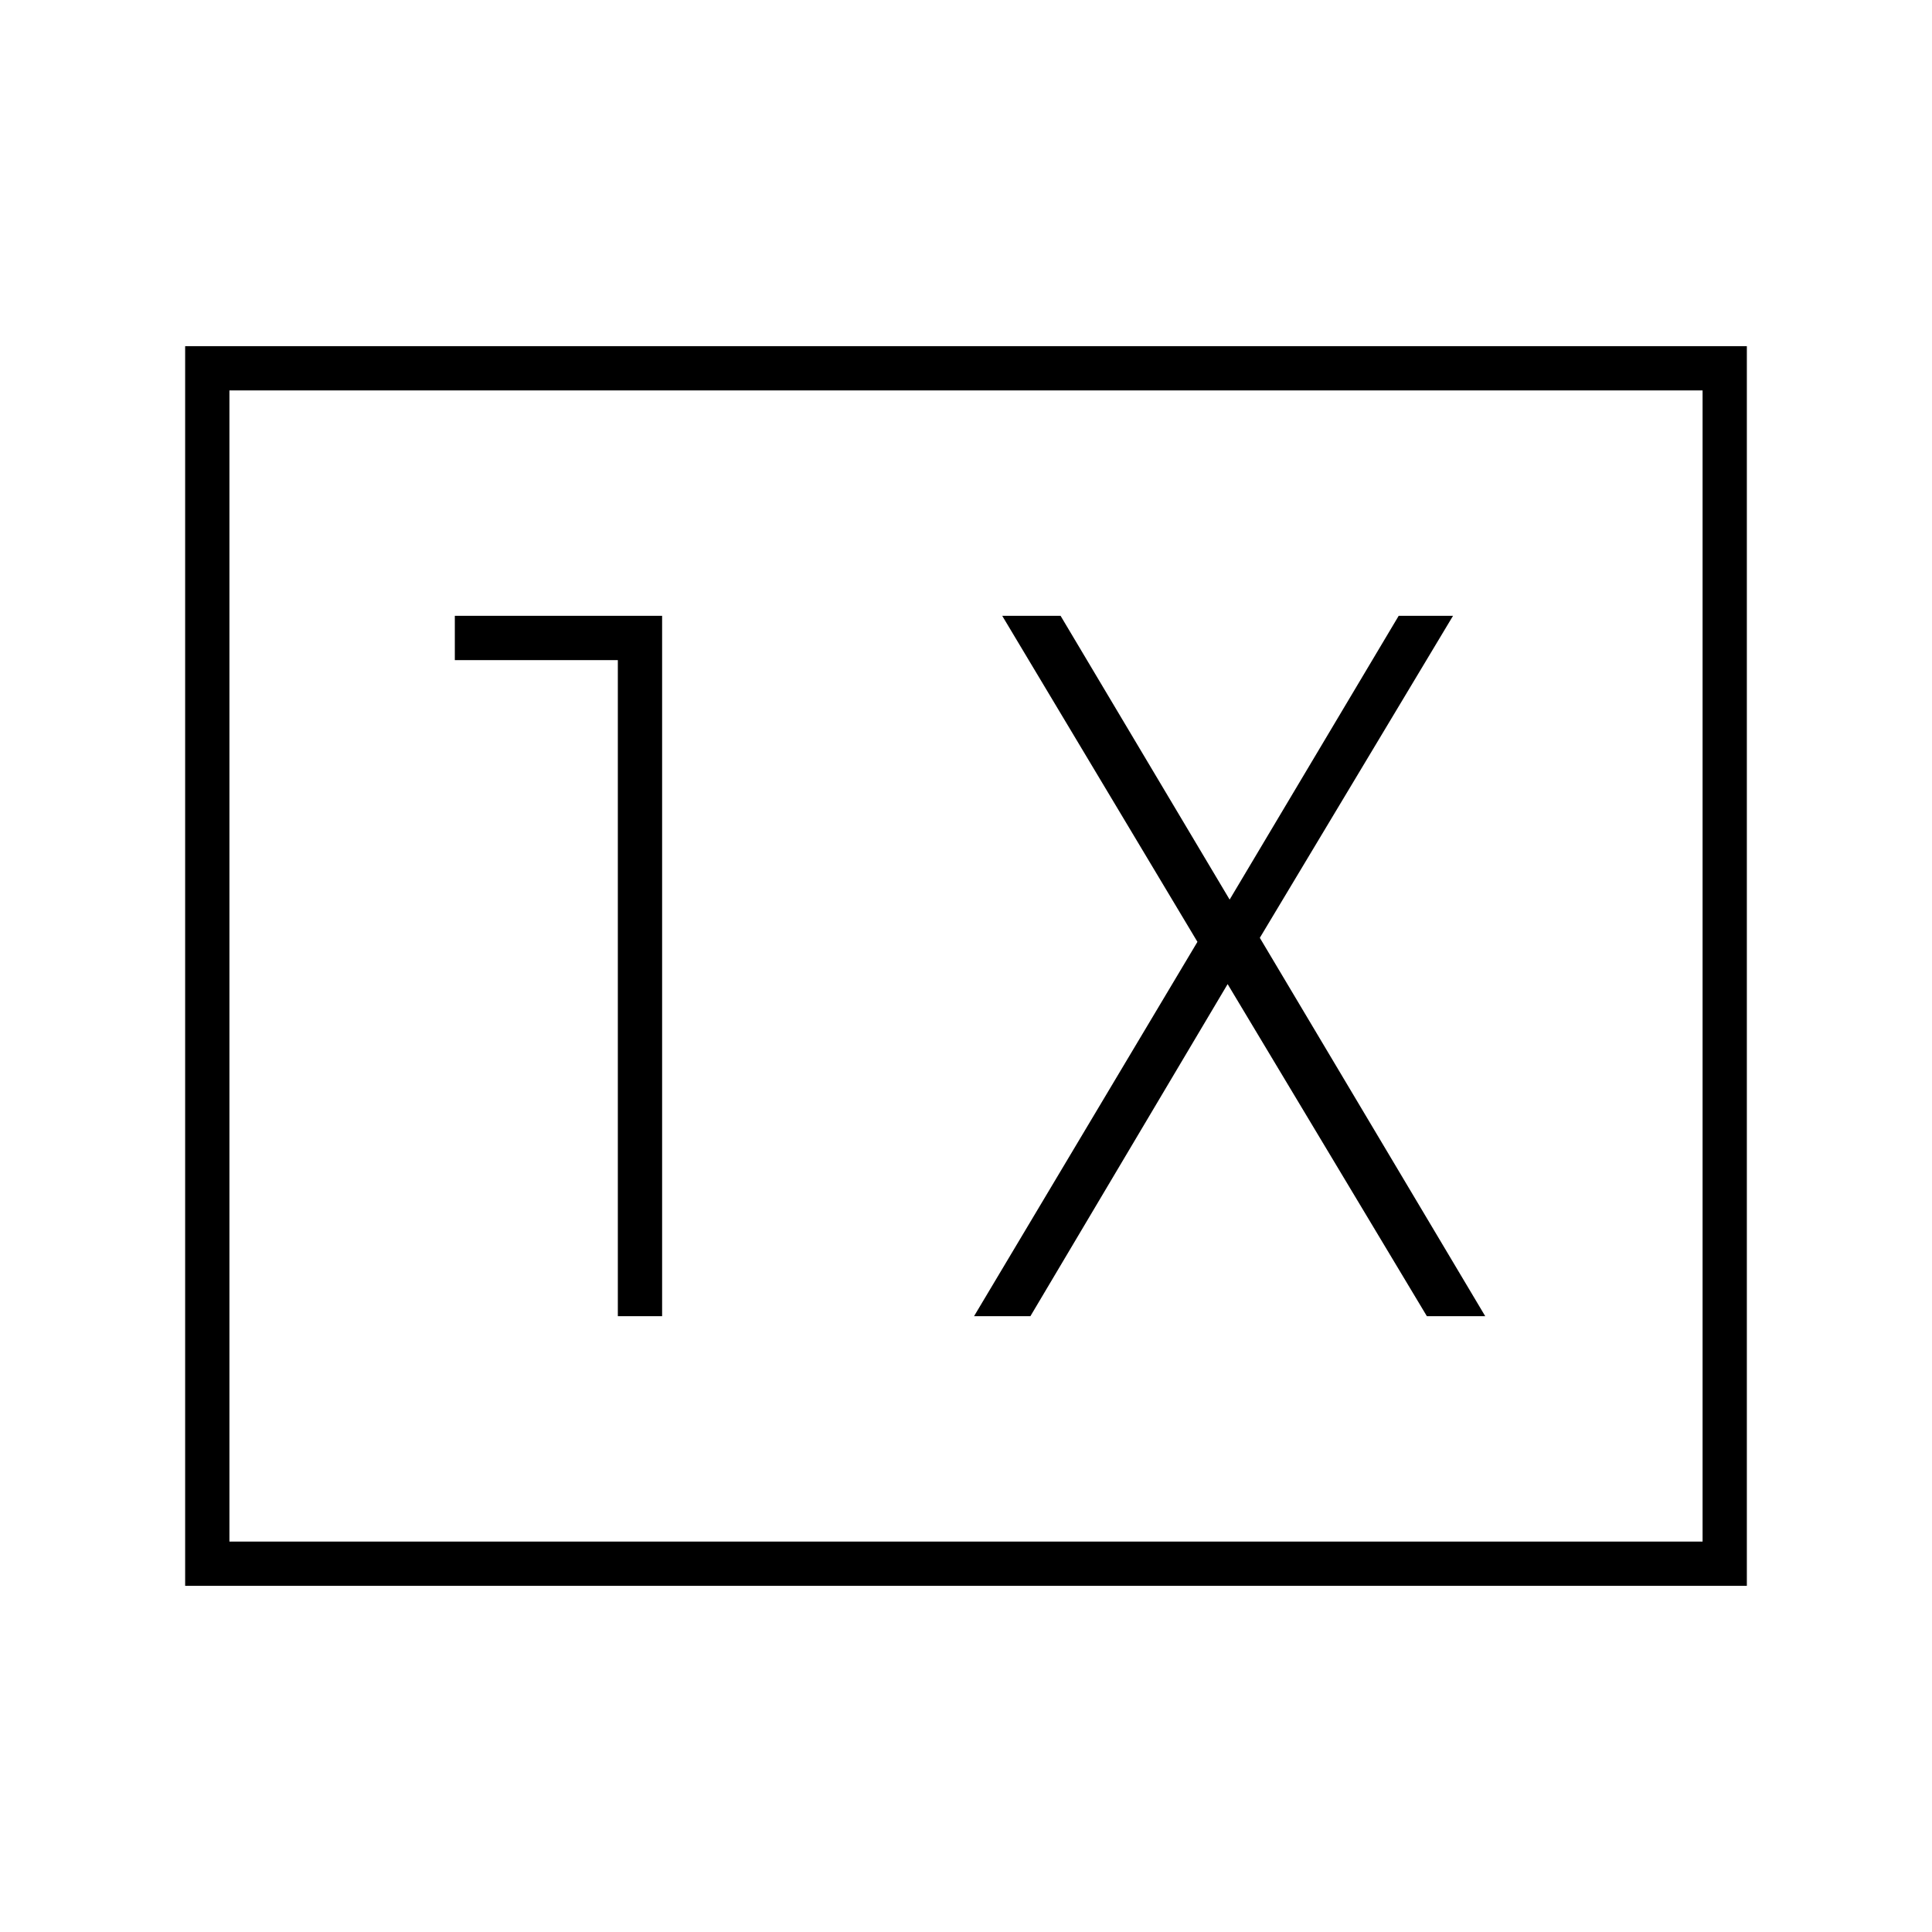 <svg xmlns="http://www.w3.org/2000/svg" width="48" height="48" viewBox="0 96 960 960"><path d="M307 750h22V402H226v22h81v326Zm177 0h28l98-165 99 165h29L626 562l96-160h-27l-84 141-84-141h-29l97 162-111 186ZM92 884V268h776v616H92Zm22-22h732V290H114v572Zm0 0V290v572Z"/></svg>